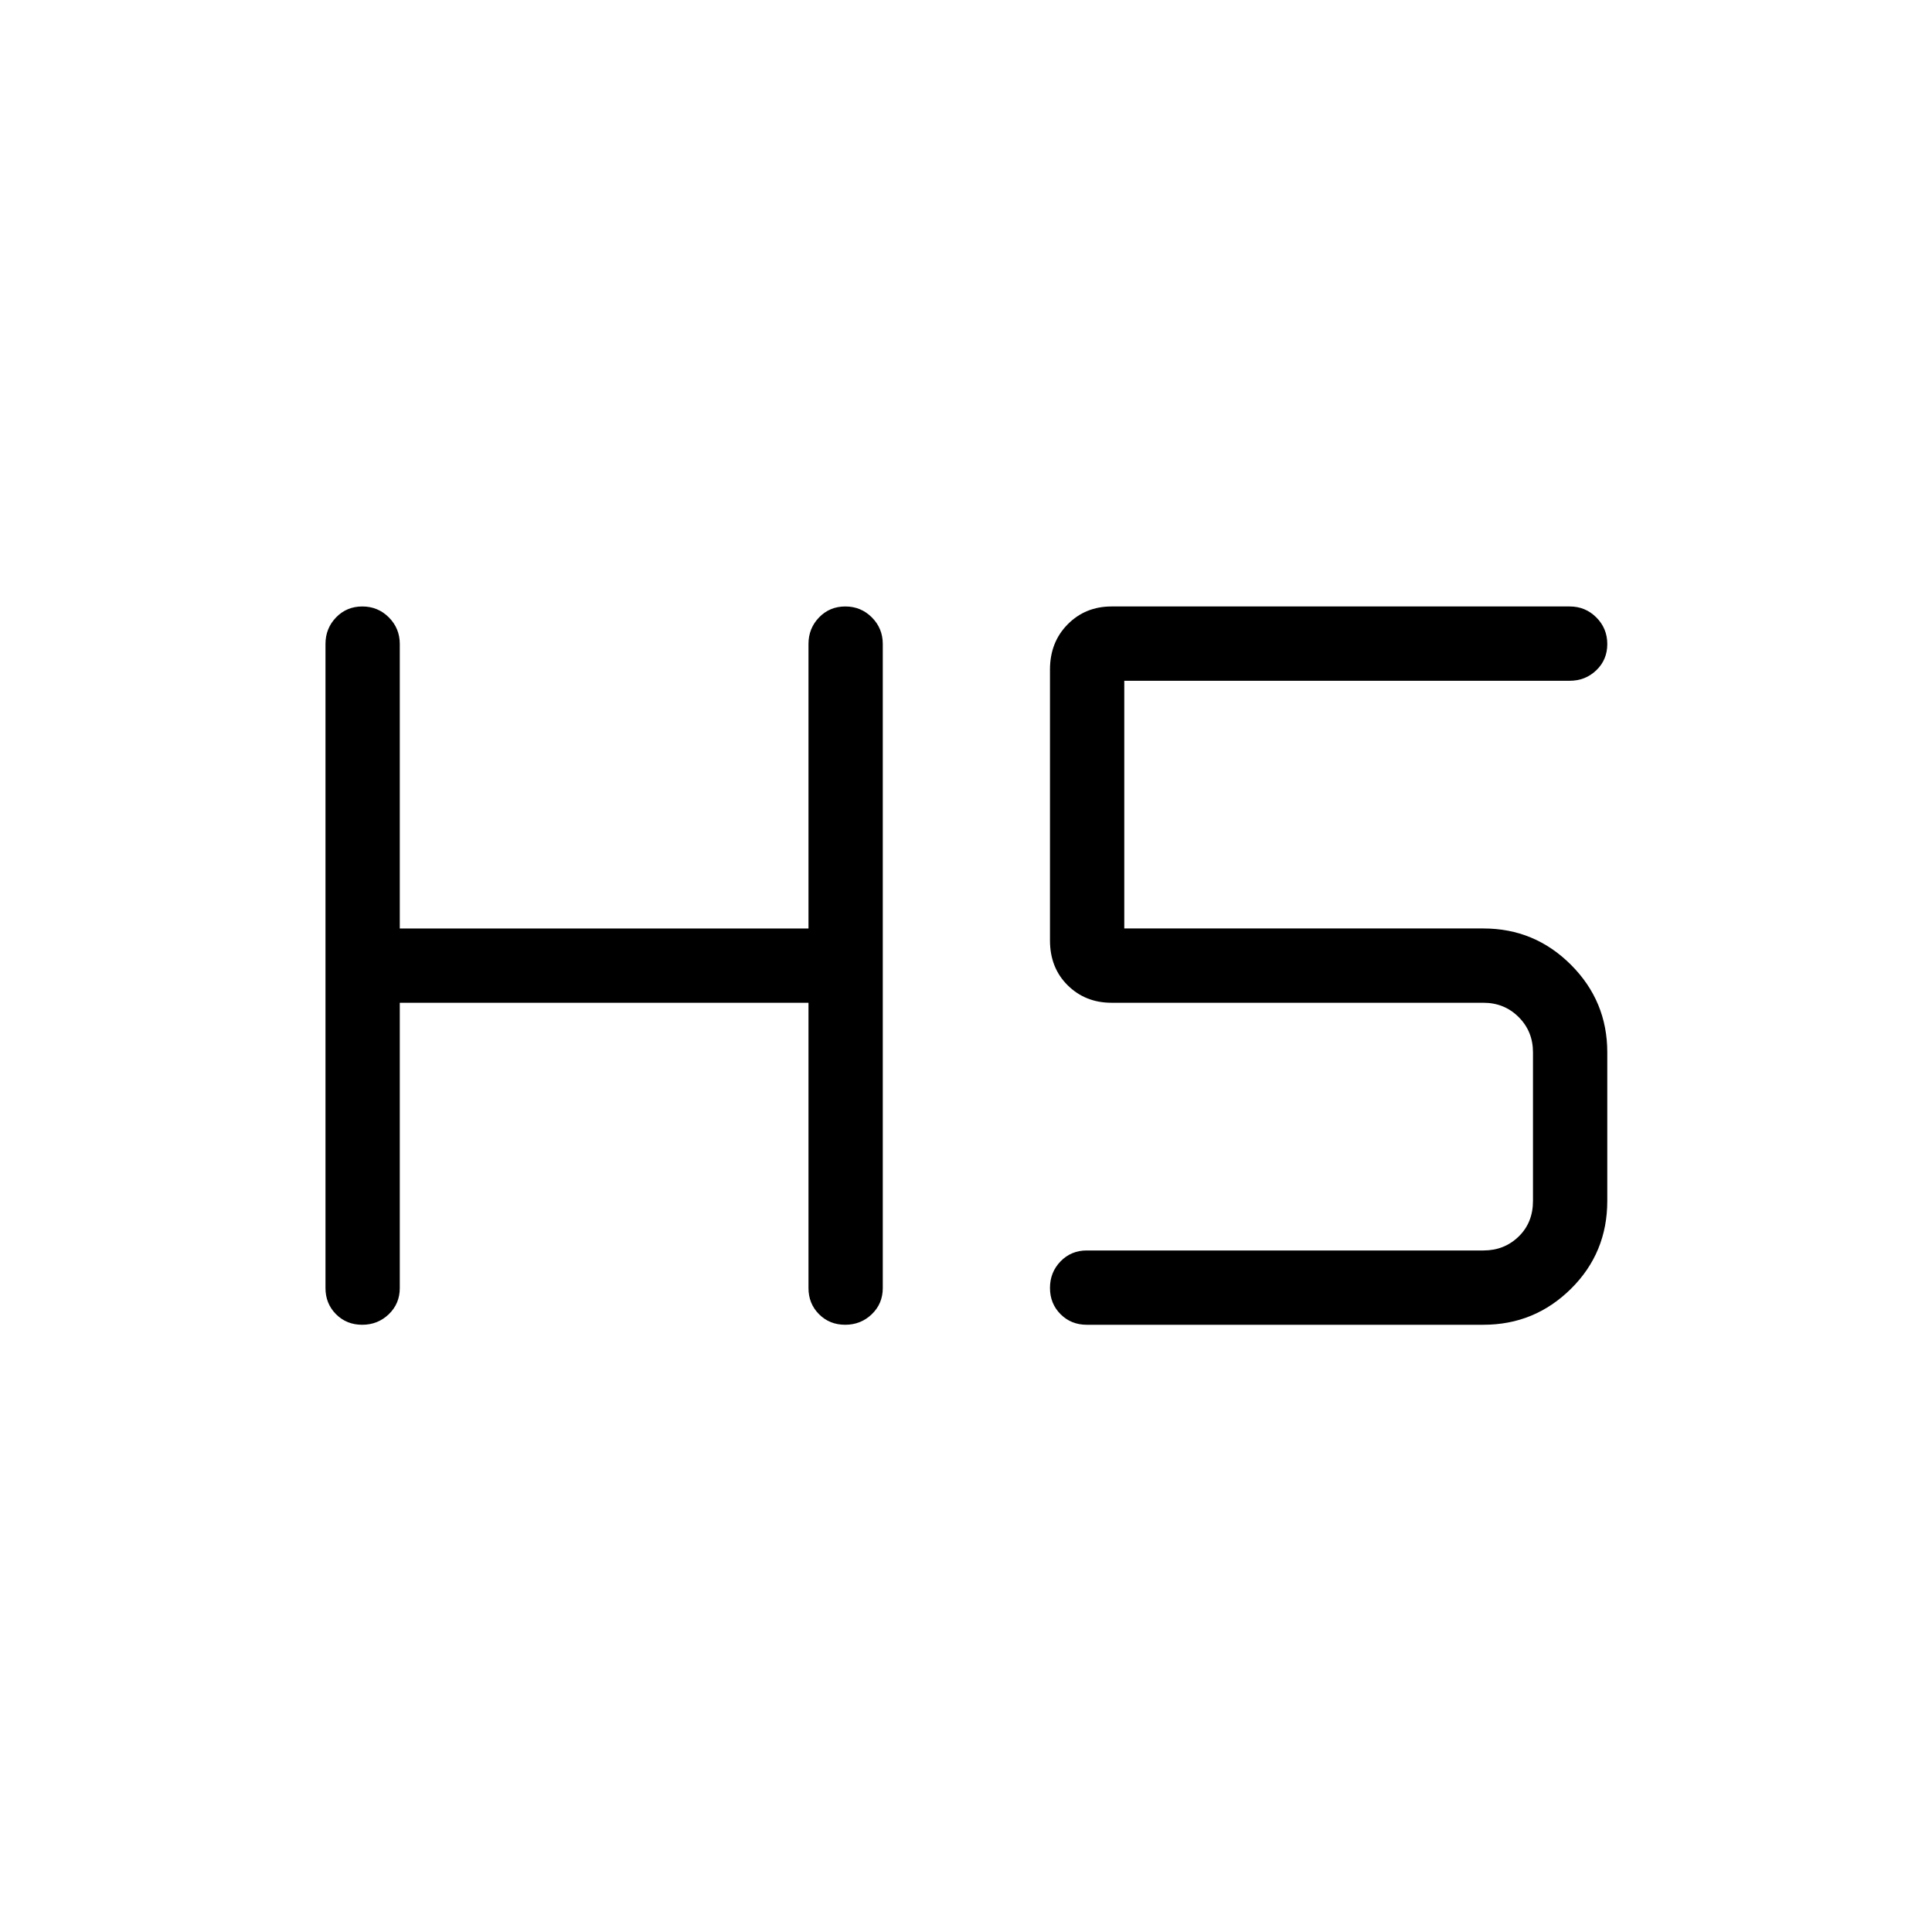 <svg xmlns="http://www.w3.org/2000/svg" height="24" viewBox="0 -960 960 960" width="24"><path d="M179.97-301.73q-7.78 0-13.01-5.25-5.23-5.25-5.23-13.02v-320q0-7.77 5.26-13.21 5.26-5.44 13.04-5.44 7.78 0 13.2 5.44 5.42 5.44 5.42 13.21v141.35h203.08V-640q0-7.77 5.26-13.21 5.26-5.44 13.04-5.44 7.78 0 13.2 5.44 5.42 5.44 5.42 13.21v320q0 7.77-5.45 13.02t-13.23 5.25q-7.78 0-13.01-5.25-5.23-5.25-5.23-13.02v-141.73H198.65V-320q0 7.77-5.45 13.02t-13.23 5.25Zm360.03 0q-7.77 0-13.02-5.26t-5.25-13.04q0-7.78 5.25-13.2 5.25-5.42 13.02-5.42h197.12q10.38 0 17.5-6.93 7.11-6.92 7.11-17.69v-73.85q0-10.38-7.11-17.5-7.12-7.11-17.5-7.11H552.31q-13 0-21.79-8.69-8.79-8.7-8.79-22.27v-134.62q0-13.57 8.79-22.46 8.79-8.88 21.79-8.88H780q7.77 0 13.21 5.45 5.44 5.45 5.44 13.23t-5.44 13.01q-5.44 5.23-13.21 5.23H558.65v123.08h178.47q25.42 0 43.48 18.05 18.05 18.06 18.05 43.48v73.85q0 25.81-18.05 43.67-18.06 17.87-43.48 17.87H540Z"/></svg>